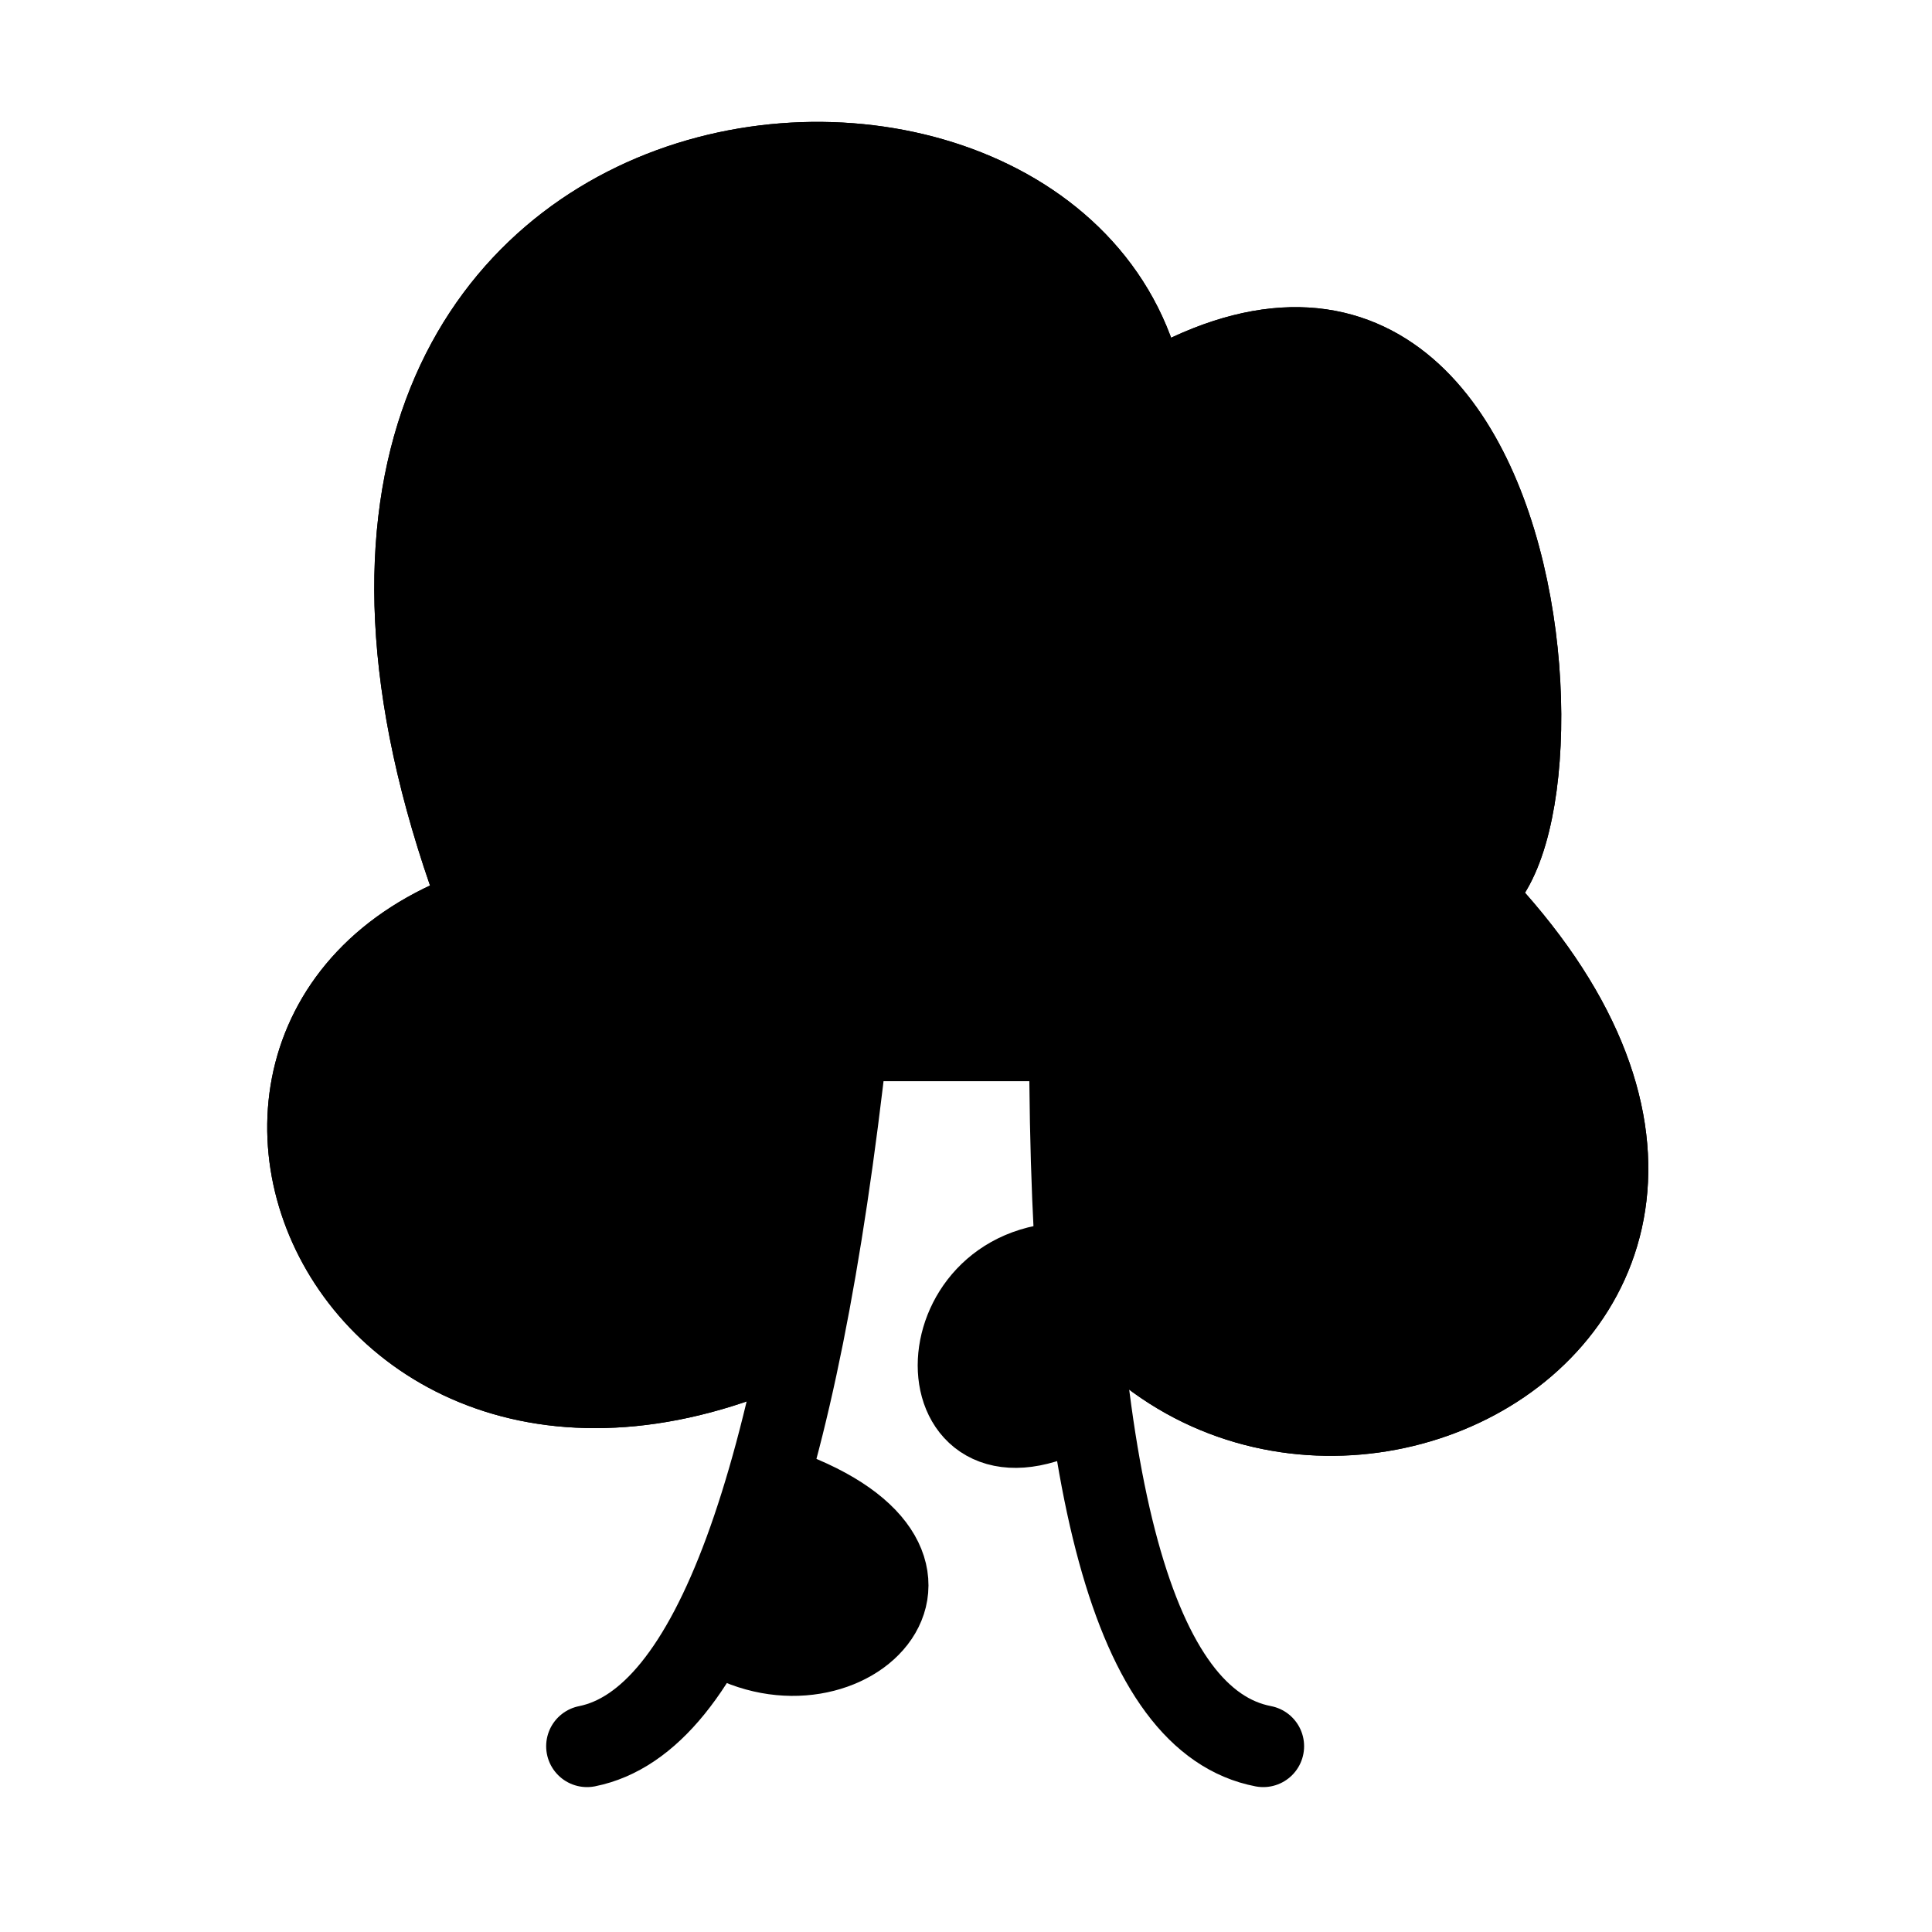 <svg height="300" width="300" viewBox="0 0 26 26" xmlns="http://www.w3.org/2000/svg">
	<style>
		:root {
			fill: transparent;
		}
		#the-lines line,
		g {
			stroke: black;
		}
		#the-trunk {
			fill: white;
			stroke: white;
		}
		#the-spots {
			fill: black;
		}
		@media (prefers-color-scheme: dark) {
			circle {
				fill: white;
			}
		}
	</style>
	<pattern id="the-lines" width="10" height="2" patternUnits="userSpaceOnUse">
		<line x1="0" y1="0" x2="10" y2="0" stroke-width="2.1"/>
		<line x1="0" y1="2" x2="10" y2="2" stroke-width="2"/>
	</pattern>
	<circle r="13" cx="13" cy="13"/>
	<rect width="26" height="26"/>
	<g
			transform="translate(2.4, 1)"
			fill="none"
			stroke-width="1.1"
			stroke-linecap="round">

		<!-- The Crown -->
		<path fill="black" id="the-crown" d="
			M  8.3  17   C  2   20  -1  12  5     11
			L  4    11   C  0   0   12  -1  13    4.3
			L  11   6    C  18  -1  19  10  17.4  11
			L  16   9.8  C  24  16  15  21  12    16
			Z"/>
		<path d="
			M  8.3  17   C  2   20  -1  12  5     11
			M  4    11   C  0   0   12  -1  13    4.3
			M  11   6    C  18  -1  19  10  17.4  11
			M  16   9.8  C  24  16  15  21  12    16
			"/>

		<!-- The Trunk -->
		<path id="the-trunk" stroke-linejoin="round" stroke-width="0.8" d="
			M  5    23   Q  8   22  9   13
			L  12   13   Q  12  22  14  23
			Z"/>
		<path stroke-linejoin="round" d="
			M  5.5    22.5   Q  8   22  9   13
			L  9    13
			L  12   13
			M  14.6   22.5   Q  12  22  12  13
			"/>

		<!-- The Spots -->
		<path id="the-spots" d="
			M  12   16   C  10  16  10  19  12    18
			M  7.3  21   C  9   22  11  20  8     19
			"/>
	</g>
</svg>
